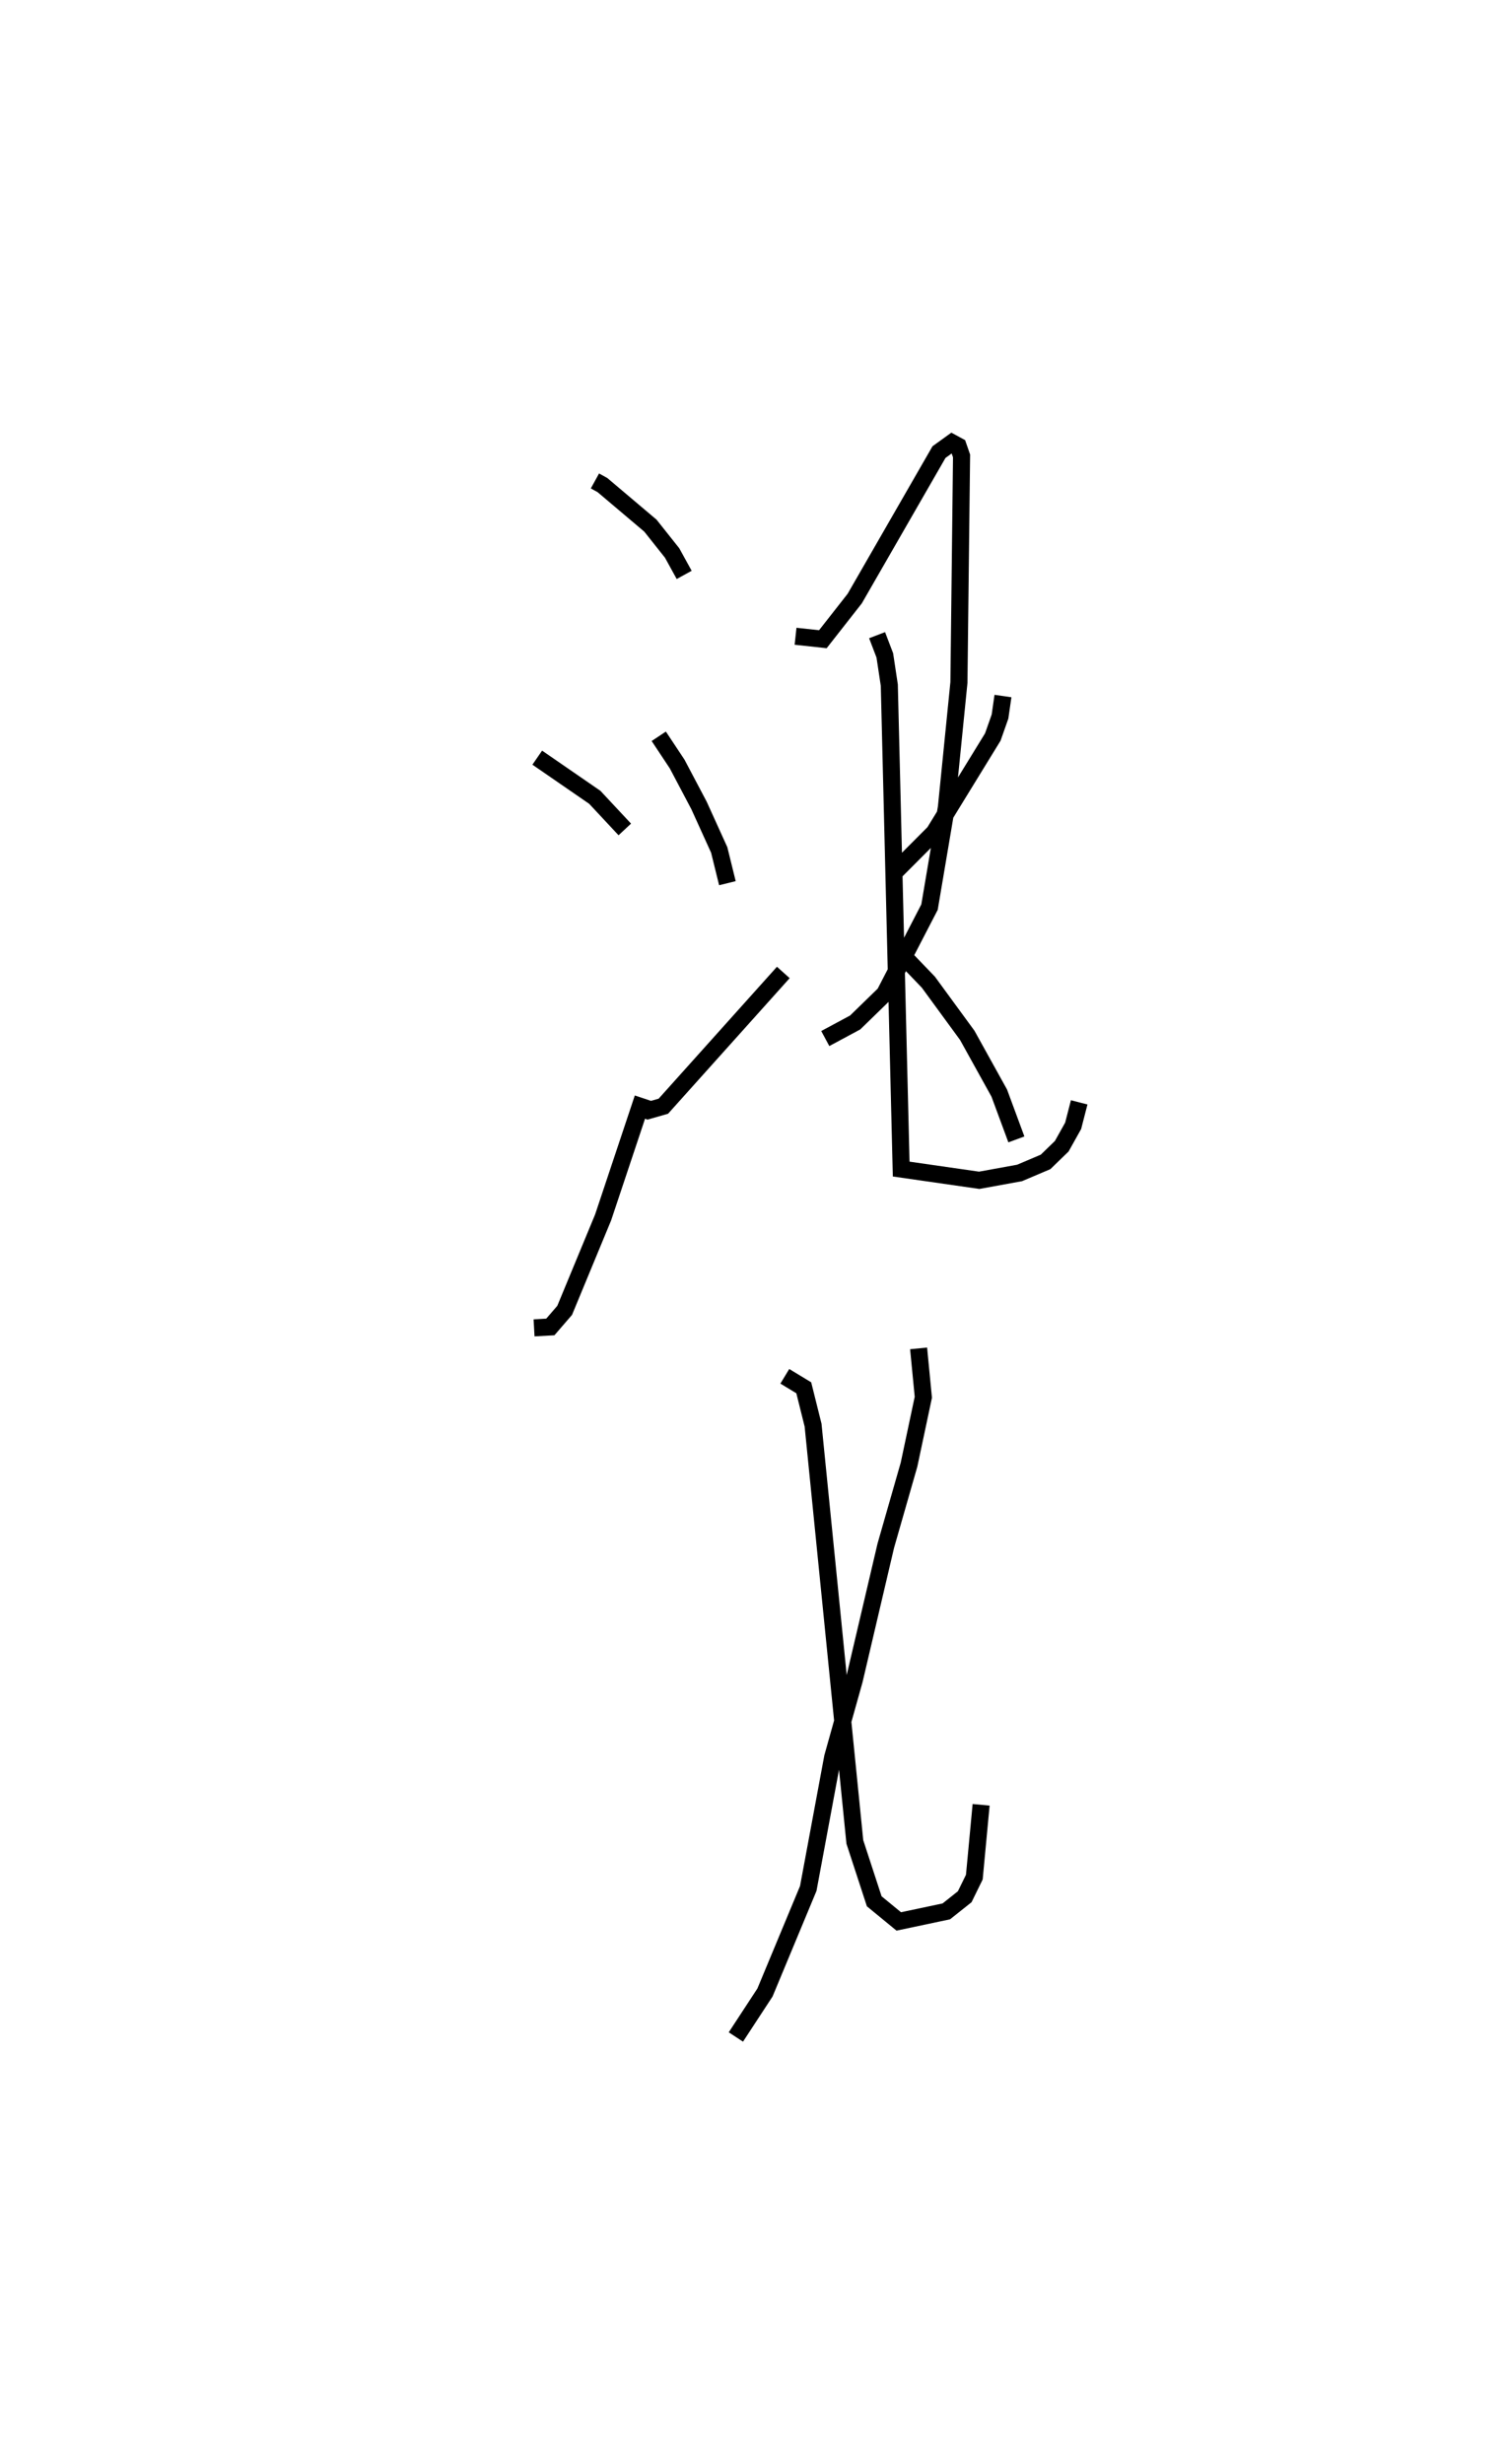 <?xml version="1.0" encoding="utf-8" ?>
<svg baseProfile="full" height="144.312" version="1.1" width="88.218" xmlns="http://www.w3.org/2000/svg" xmlns:ev="http://www.w3.org/2001/xml-events" xmlns:xlink="http://www.w3.org/1999/xlink"><defs /><rect fill="white" height="144.312" width="88.218" x="0" y="0" /><path d="M25,25 m0.0,0.0 m9.85,3.17 l0.439,0.242 2.812,2.378 l1.271,1.601 0.706,1.283 m-8.607,10.704 l3.373,2.325 1.755,1.88 m-5.315,29.194 l0.954,-0.053 0.839,-0.973 l2.253,-5.444 2.33,-6.984 m8.942,-27.055 l1.599,0.173 1.868,-2.383 l4.935,-8.577 0.762,-0.55 l0.359,0.195 0.201,0.578 l-0.154,13.27 -0.733,7.306 l-0.99,5.853 -2.629,5.077 l-1.727,1.68 -1.75,0.941 m3.035,-23.627 l0.453,1.186 0.263,1.742 l0.695,28.344 4.571,0.658 l2.366,-0.431 1.521,-0.646 l0.948,-0.919 0.668,-1.195 l0.354,-1.375 m-24.628,-21.441 l1.077,1.624 1.282,2.428 l1.183,2.607 0.479,1.945 m-5.53,12.965 l0.875,0.357 0.903,-0.259 l7.027,-7.834 m12.867,-16.191 l-0.173,1.202 -0.422,1.198 l-3.435,5.595 -2.372,2.378 m0.014,4.285 l2.019,2.103 2.277,3.113 l1.875,3.383 1.003,2.713 m-5.728,12.24 l0.277,2.862 -0.838,3.947 l-1.36,4.744 -1.847,7.873 l-1.266,4.52 -1.429,7.687 l-2.536,6.095 -1.705,2.606 m2.867,-38.699 l1.11,0.673 0.545,2.187 l2.447,24.414 1.136,3.477 l1.437,1.18 2.786,-0.59 l1.077,-0.857 0.563,-1.148 l0.398,-4.237 " fill="none" stroke="black" stroke-width="1" /></svg>